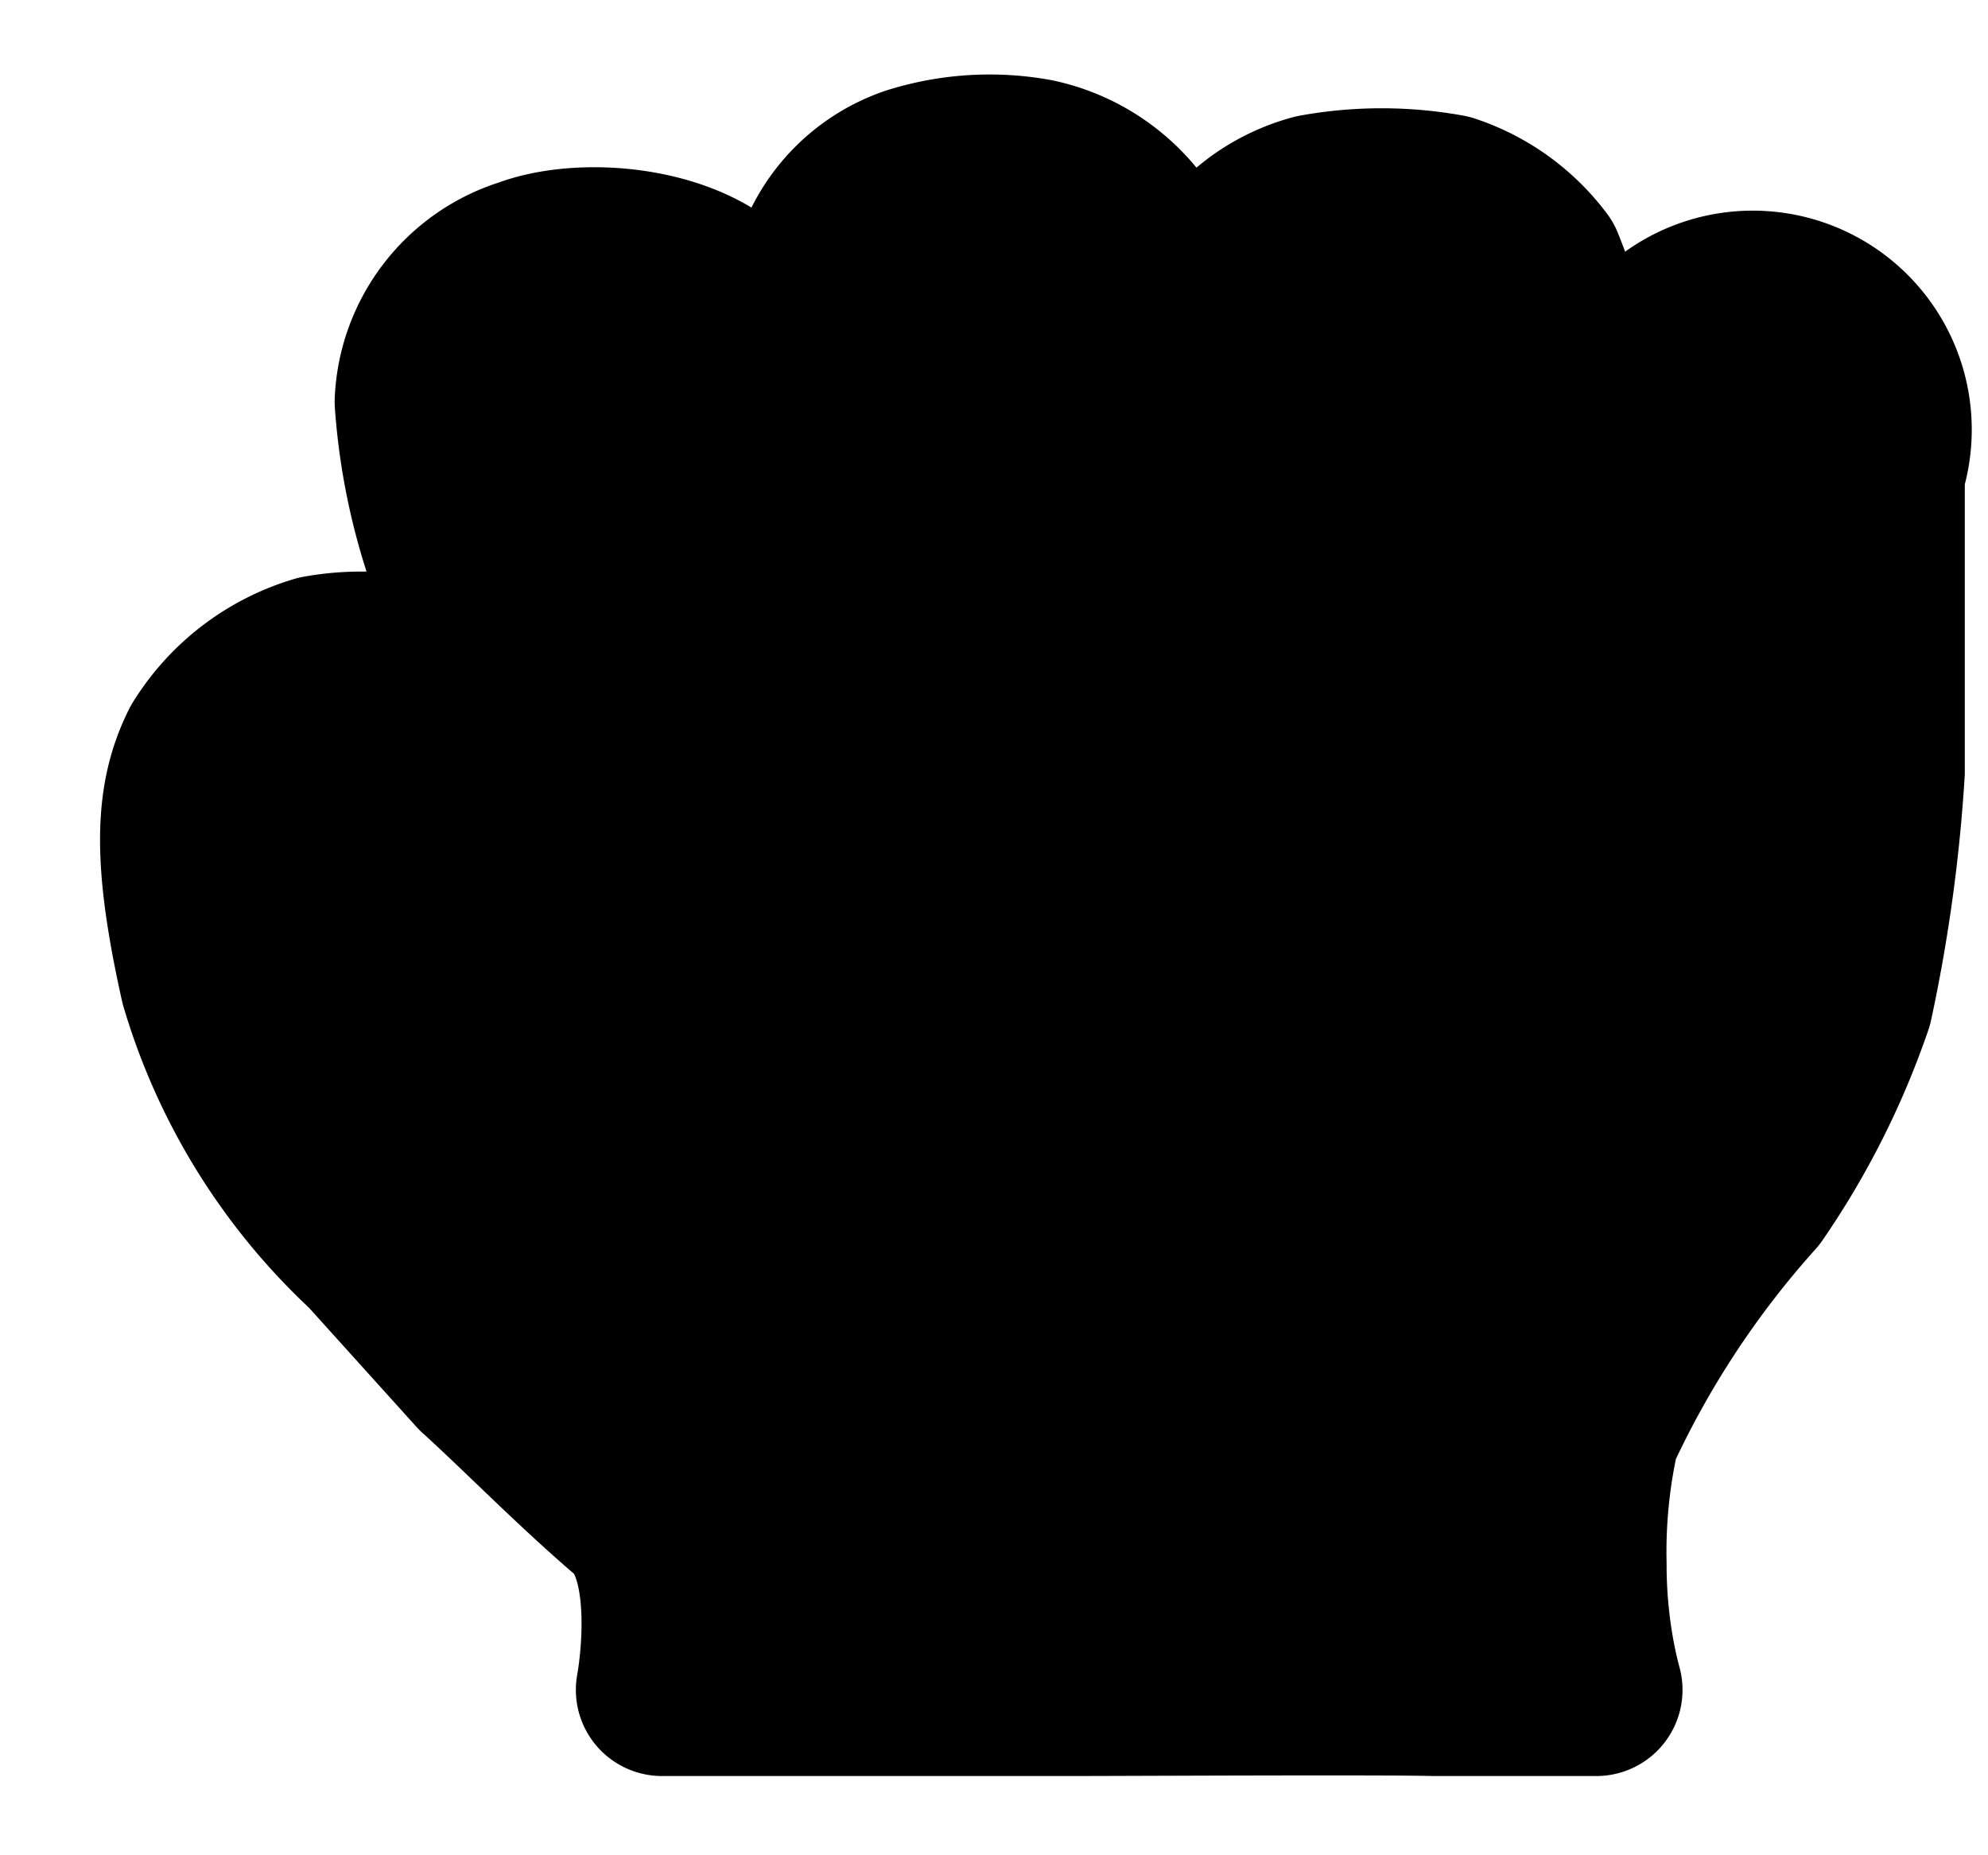 <svg xmlns="http://www.w3.org/2000/svg" viewBox="0 0 15 14"><path clip-rule="evenodd" d="M3.975 1.992c.48-.18 1.43-.07 1.68.47s.4 1.24.41 1.07a6.39 6.39 0 0 1 .13-1.54 1.11 1.11 0 0 1 .69-.69 1.93 1.93 0 0 1 .92-.06c.31.064.585.243.77.5.234.583.366 1.202.39 1.83a6.543 6.543 0 0 1 .27-1.58 1.24 1.24 0 0 1 .69-.48c.33-.06.669-.06 1 0a1.4 1.4 0 0 1 .68.49c.212.53.34 1.09.38 1.66 0 .14.07-.39.29-.74a1.002 1.002 0 1 1 1.9.64v2.26a11.633 11.633 0 0 1-.24 1.74 5.872 5.872 0 0 1-.72 1.43 7.222 7.222 0 0 0-1.19 1.81 4.12 4.12 0 0 0-.1 1c-.001.31.039.65.12.95h-1.23c-.39-.01-2.364 0-2.68 0h-3.14s.19-1-.23-1.36c-.42-.36-.83-.78-1.14-1.06l-.83-.92a4.45 4.45 0 0 1-1.24-2c-.21-.94-.19-1.39 0-1.77a1.5 1.5 0 0 1 .85-.65 1.8 1.8 0 0 1 .88.06c.196.082.366.217.49.39.23.31.31.46.21.12s-.32-.59-.43-1a4.582 4.582 0 0 1-.38-1.53c.02-.48.34-.897.8-1.04z" fill-rule="evenodd" stroke-linecap="round" stroke-linejoin="round" stroke="#000" stroke-width="1.3"/></svg>